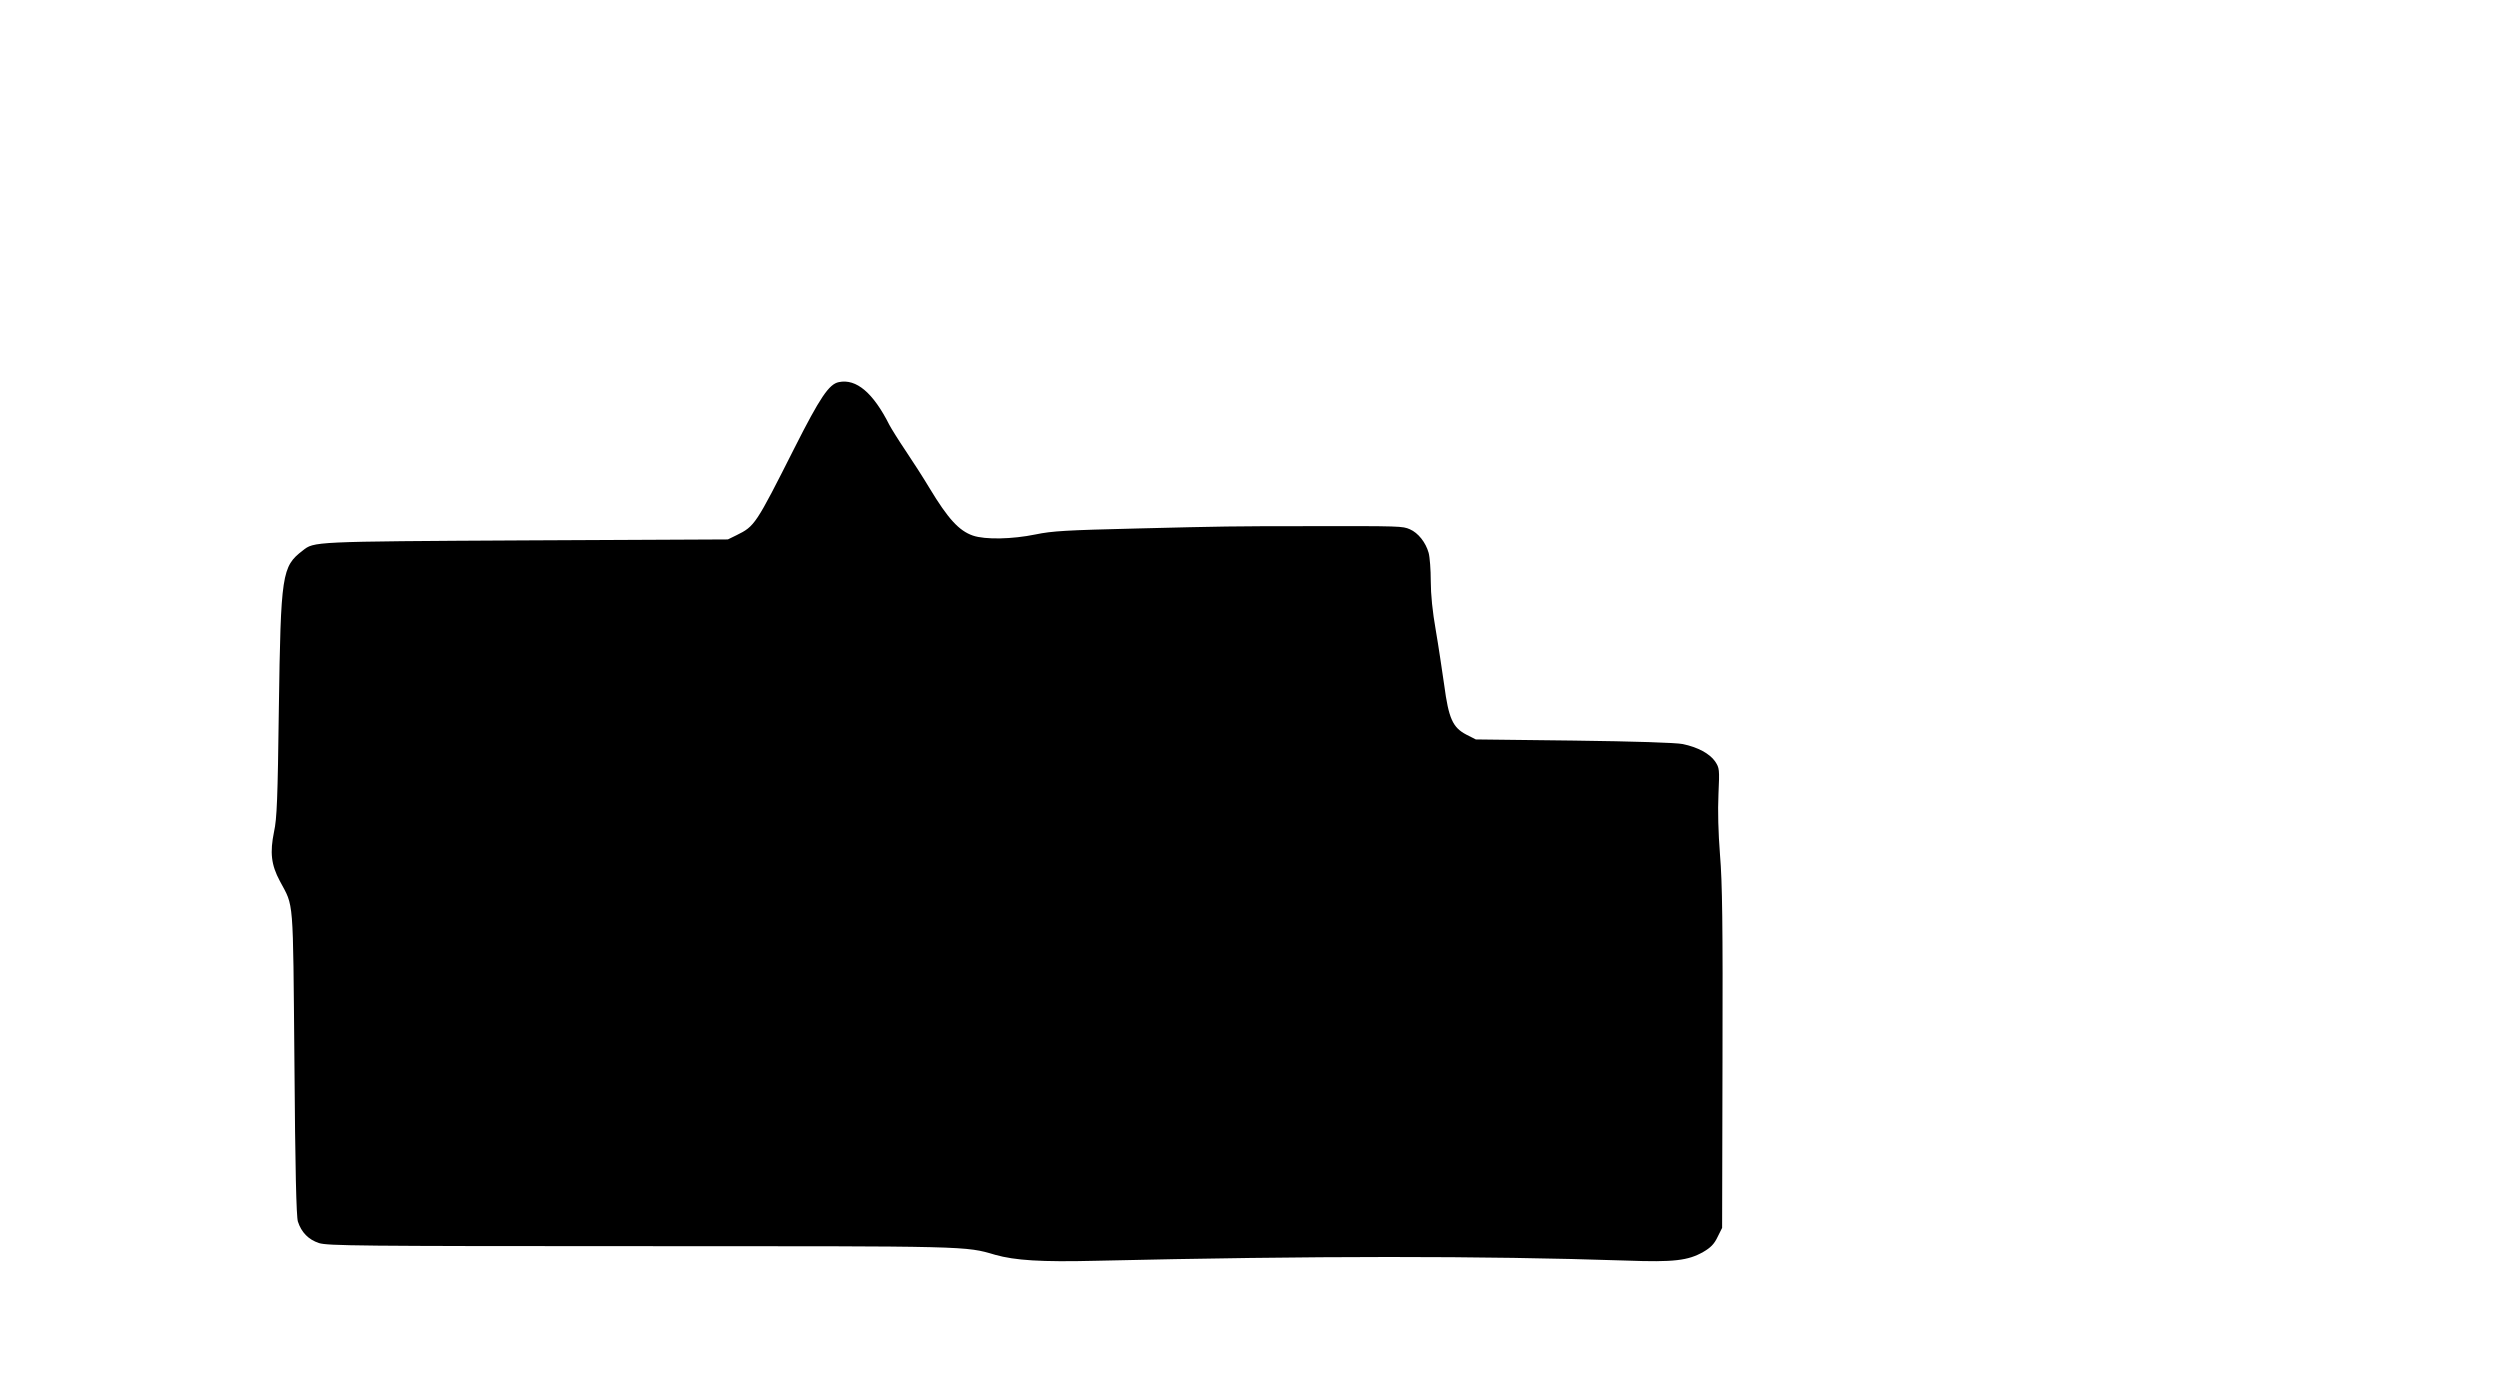 <?xml version="1.0" standalone="no"?>
<!DOCTYPE svg PUBLIC "-//W3C//DTD SVG 20010904//EN"
 "http://www.w3.org/TR/2001/REC-SVG-20010904/DTD/svg10.dtd">
<svg version="1.0" xmlns="http://www.w3.org/2000/svg"
 width="1300pt" height="714pt" viewBox="0 0 1300 714"
 preserveAspectRatio="xMidYMid meet">
<g transform="translate(0,714) scale(0.1,-0.1)"
fill="#000000" stroke="none">
<path d="M4362 5153 c-51 -10 -98 -80 -230 -341 -203 -402 -207 -408 -302
-455 l-45 -22 -1055 -5 c-1113 -6 -1096 -6 -1156 -53 -108 -83 -114 -119 -124
-822 -6 -467 -10 -573 -25 -640 -22 -108 -15 -172 30 -256 74 -139 68 -69 76
-944 4 -560 10 -801 18 -827 18 -56 55 -94 110 -112 45 -14 204 -16 1673 -16
1716 0 1687 1 1843 -45 103 -29 238 -38 523 -31 1129 26 2009 26 2761 1 245
-9 319 0 398 45 38 22 57 41 74 77 l24 48 2 880 c2 701 -1 917 -13 1060 -9
116 -12 228 -8 315 6 131 5 136 -17 170 -28 41 -91 75 -169 91 -34 7 -249 14
-565 18 l-511 6 -49 25 c-71 37 -92 84 -115 257 -11 76 -30 205 -44 286 -17
96 -26 186 -26 255 0 59 -5 125 -11 147 -15 54 -54 104 -98 123 -38 16 -42 17
-531 16 -394 0 -440 -1 -885 -12 -372 -9 -443 -13 -530 -31 -121 -25 -262 -28
-326 -6 -72 25 -129 87 -225 246 -31 52 -87 139 -124 194 -37 55 -75 116 -85
135 -84 167 -172 242 -263 223z"/>
</g>
</svg>
